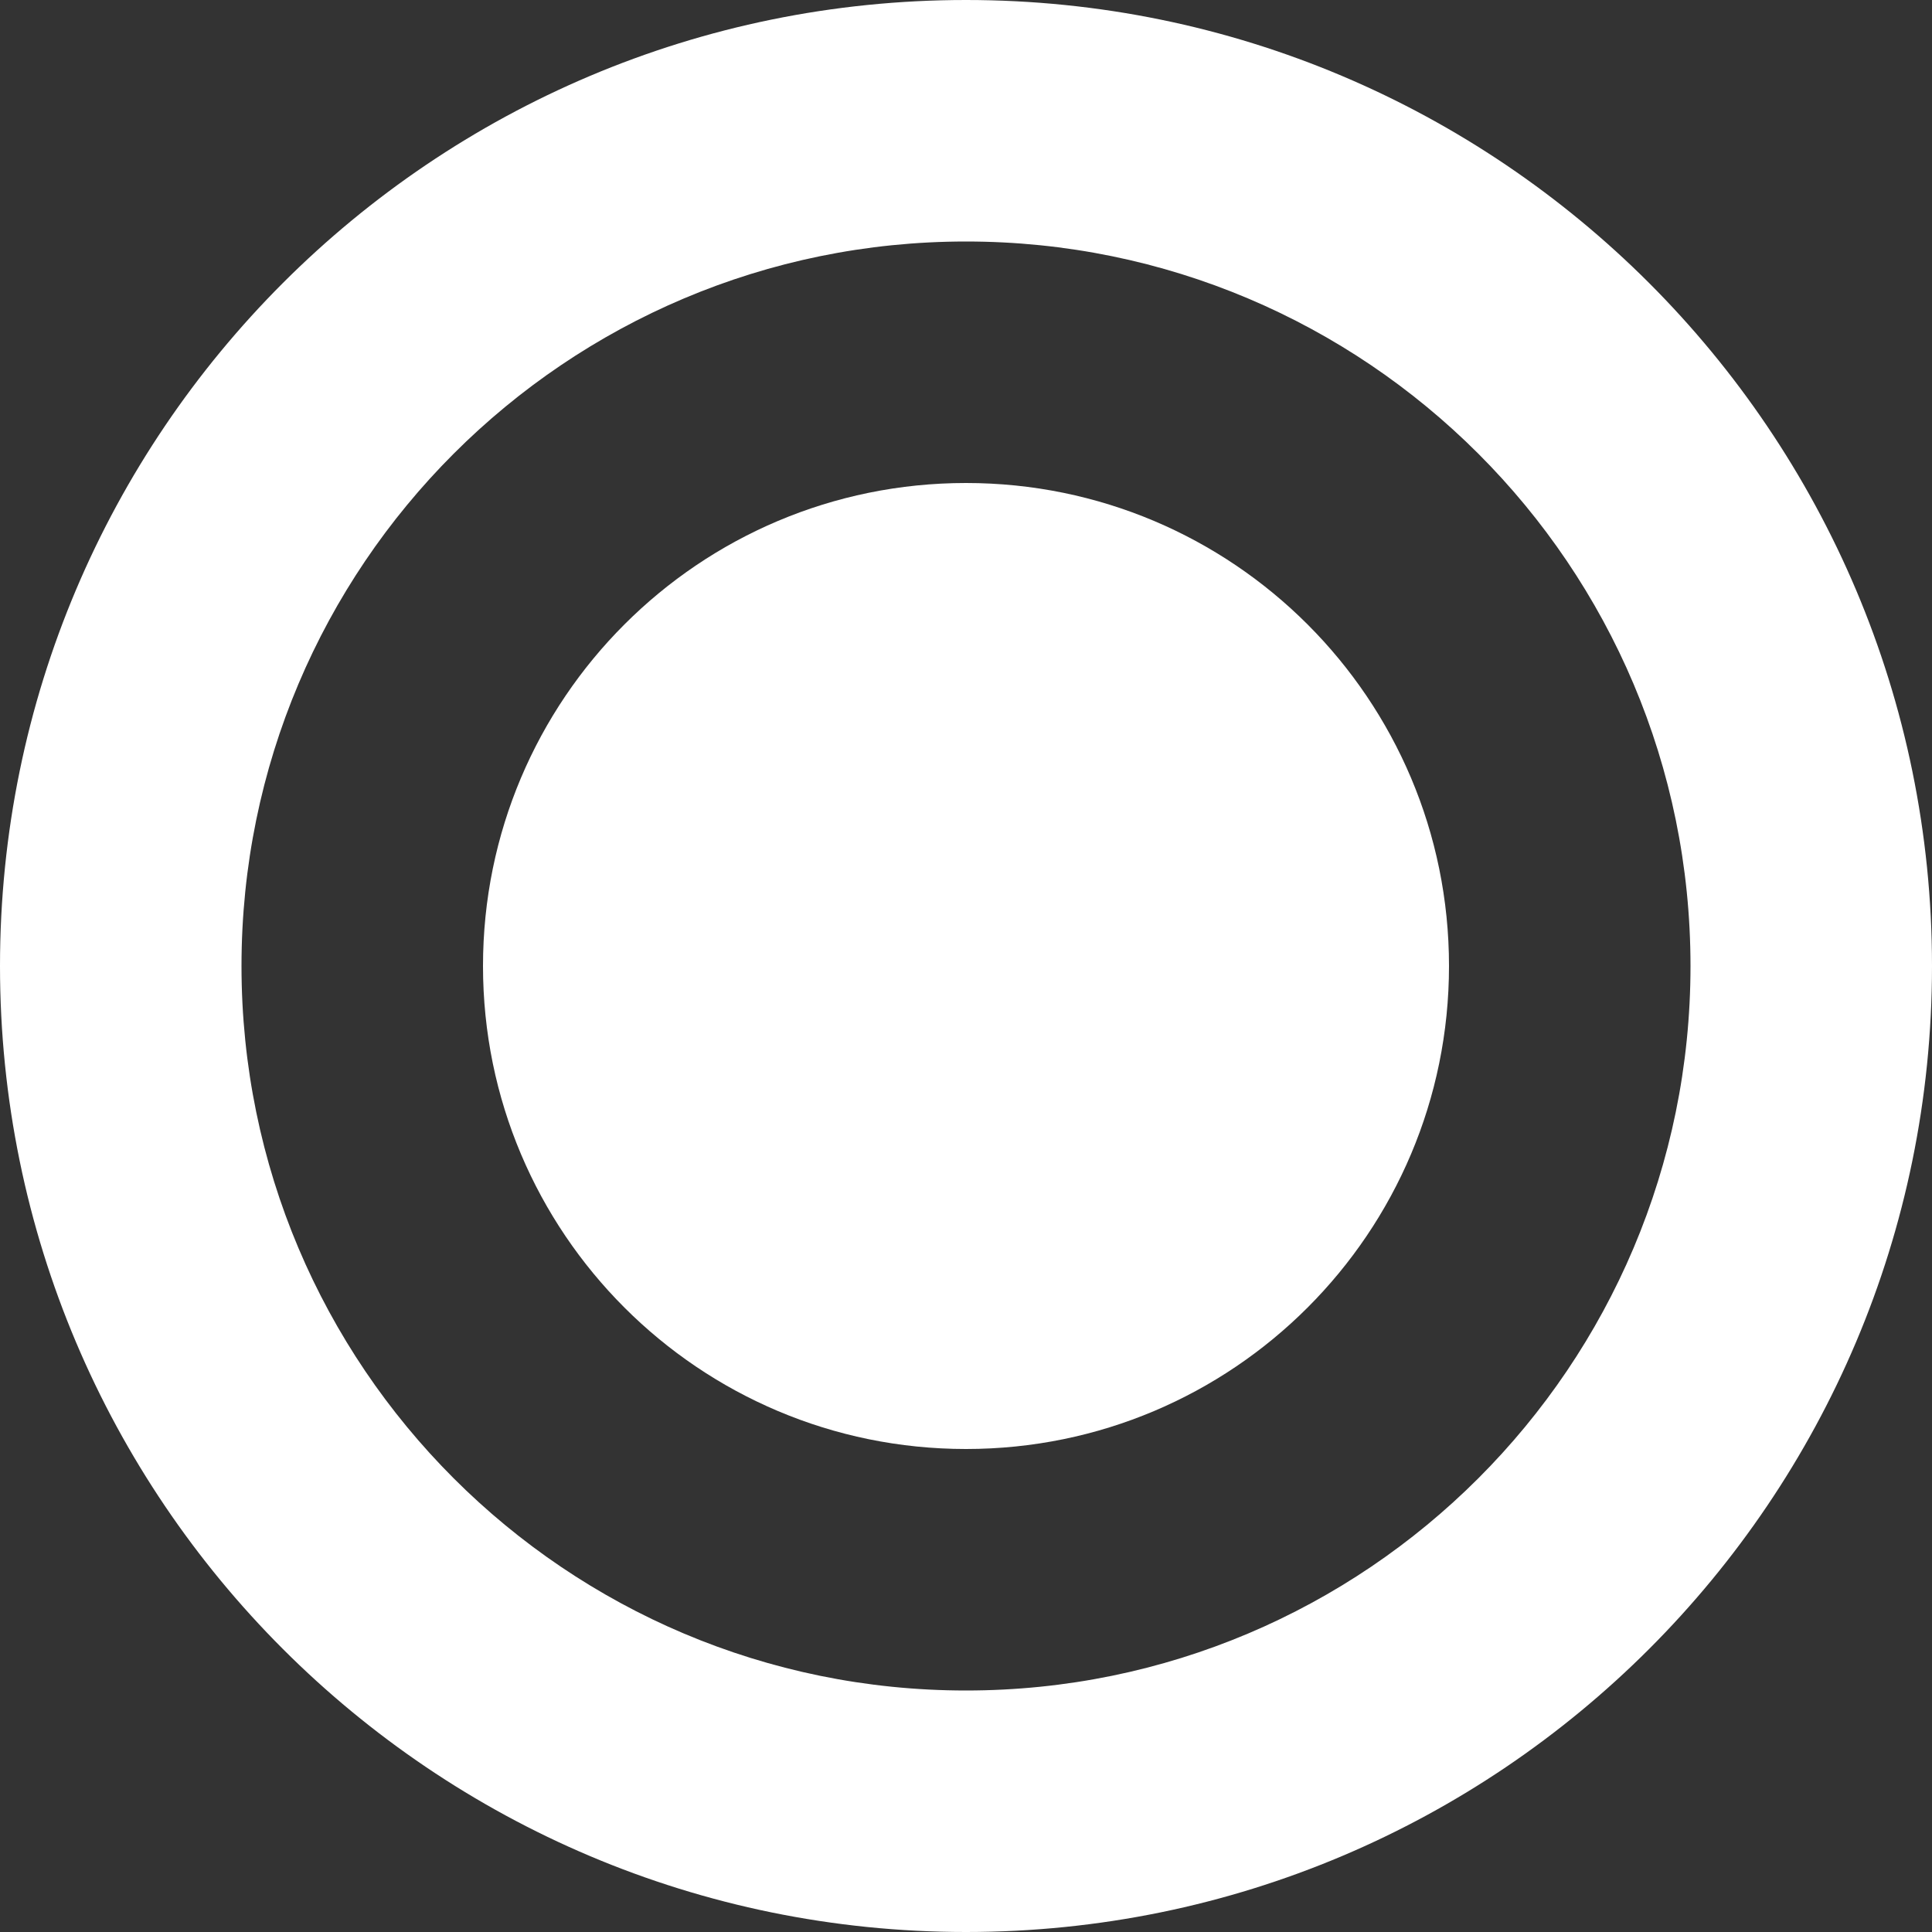 <svg xmlns="http://www.w3.org/2000/svg" xmlns:xlink="http://www.w3.org/1999/xlink" width="16"
    height="16" viewBox="0 0 16 16" fill="none">
    <rect x="0" y="0" width="16" height="16" fill="#333333" stroke="none"/>
    <g opacity="1" transform="translate(1 1)  rotate(0)">
        <path id="椭圆形" style="fill:#FFFFFF; opacity:1;"
            d="M13,7c0,-3.314 -2.686,-6 -6,-6c-3.314,0 -6,2.686 -6,6c0,3.314 2.686,6 6,6c3.314,0 6,-2.686 6,-6zM15,7c0,4.418 -3.582,8 -8,8c-4.418,0 -8,-3.582 -8,-8c0,-4.418 3.582,-8 8,-8c4.418,0 8,3.582 8,8z"></path>
        <path id="椭圆形" fill-rule="evenodd" style="fill:#FFFFFF" opacity="1"
            d="M11 7C11 4.79 9.21 3 7 3C4.79 3 3 4.79 3 7C3 9.21 4.79 11 7 11C9.21 11 11 9.21 11 7Z"></path>
    </g>
</svg>